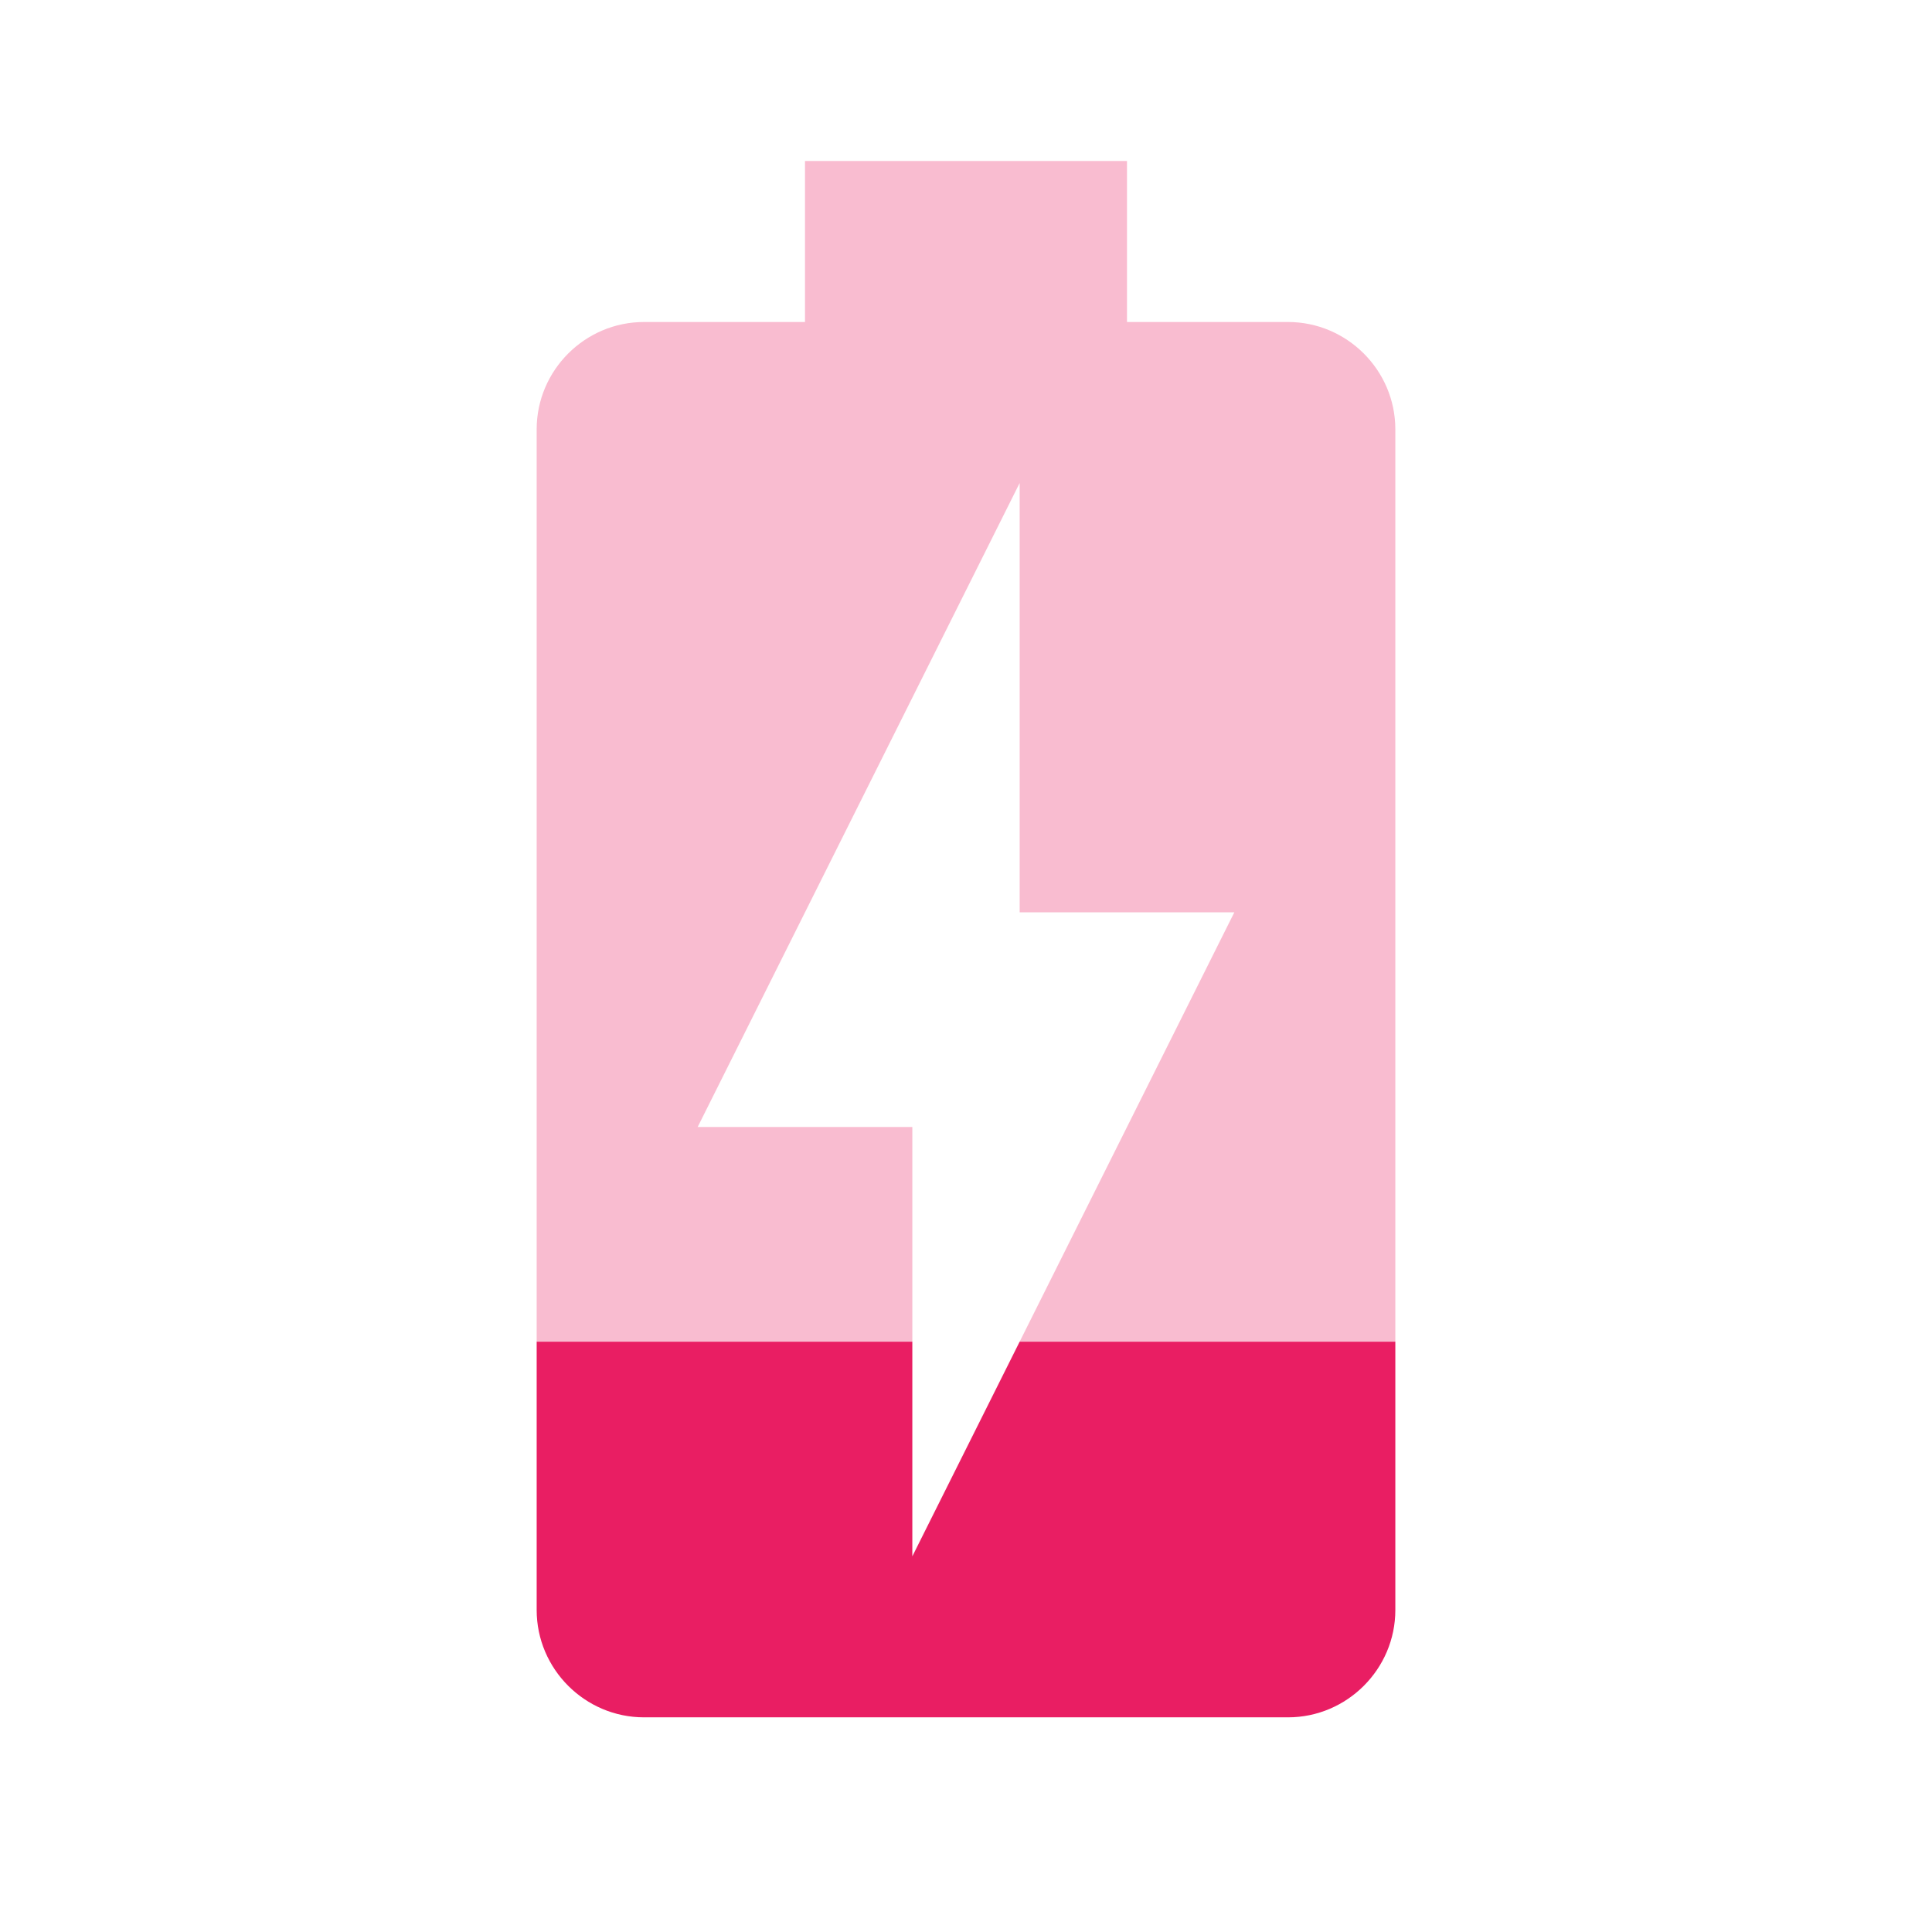 <svg fill="#E91E63" xmlns="http://www.w3.org/2000/svg" width="18" height="18" viewBox="0 0 18 18"><path fill-opacity=".3" d="M12 3h-1.5V1.5h-3V3H6c-.55 0-1 .45-1 1v8.5h3.5v-2h-2l3-6v4h2l-2 4H13V4c0-.55-.45-1-1-1z"/><path d="M8.5 14.5v-2H5V15c0 .55.45 1 1 1h6c.55 0 1-.45 1-1v-2.5H9.5l-1 2z"/></svg>